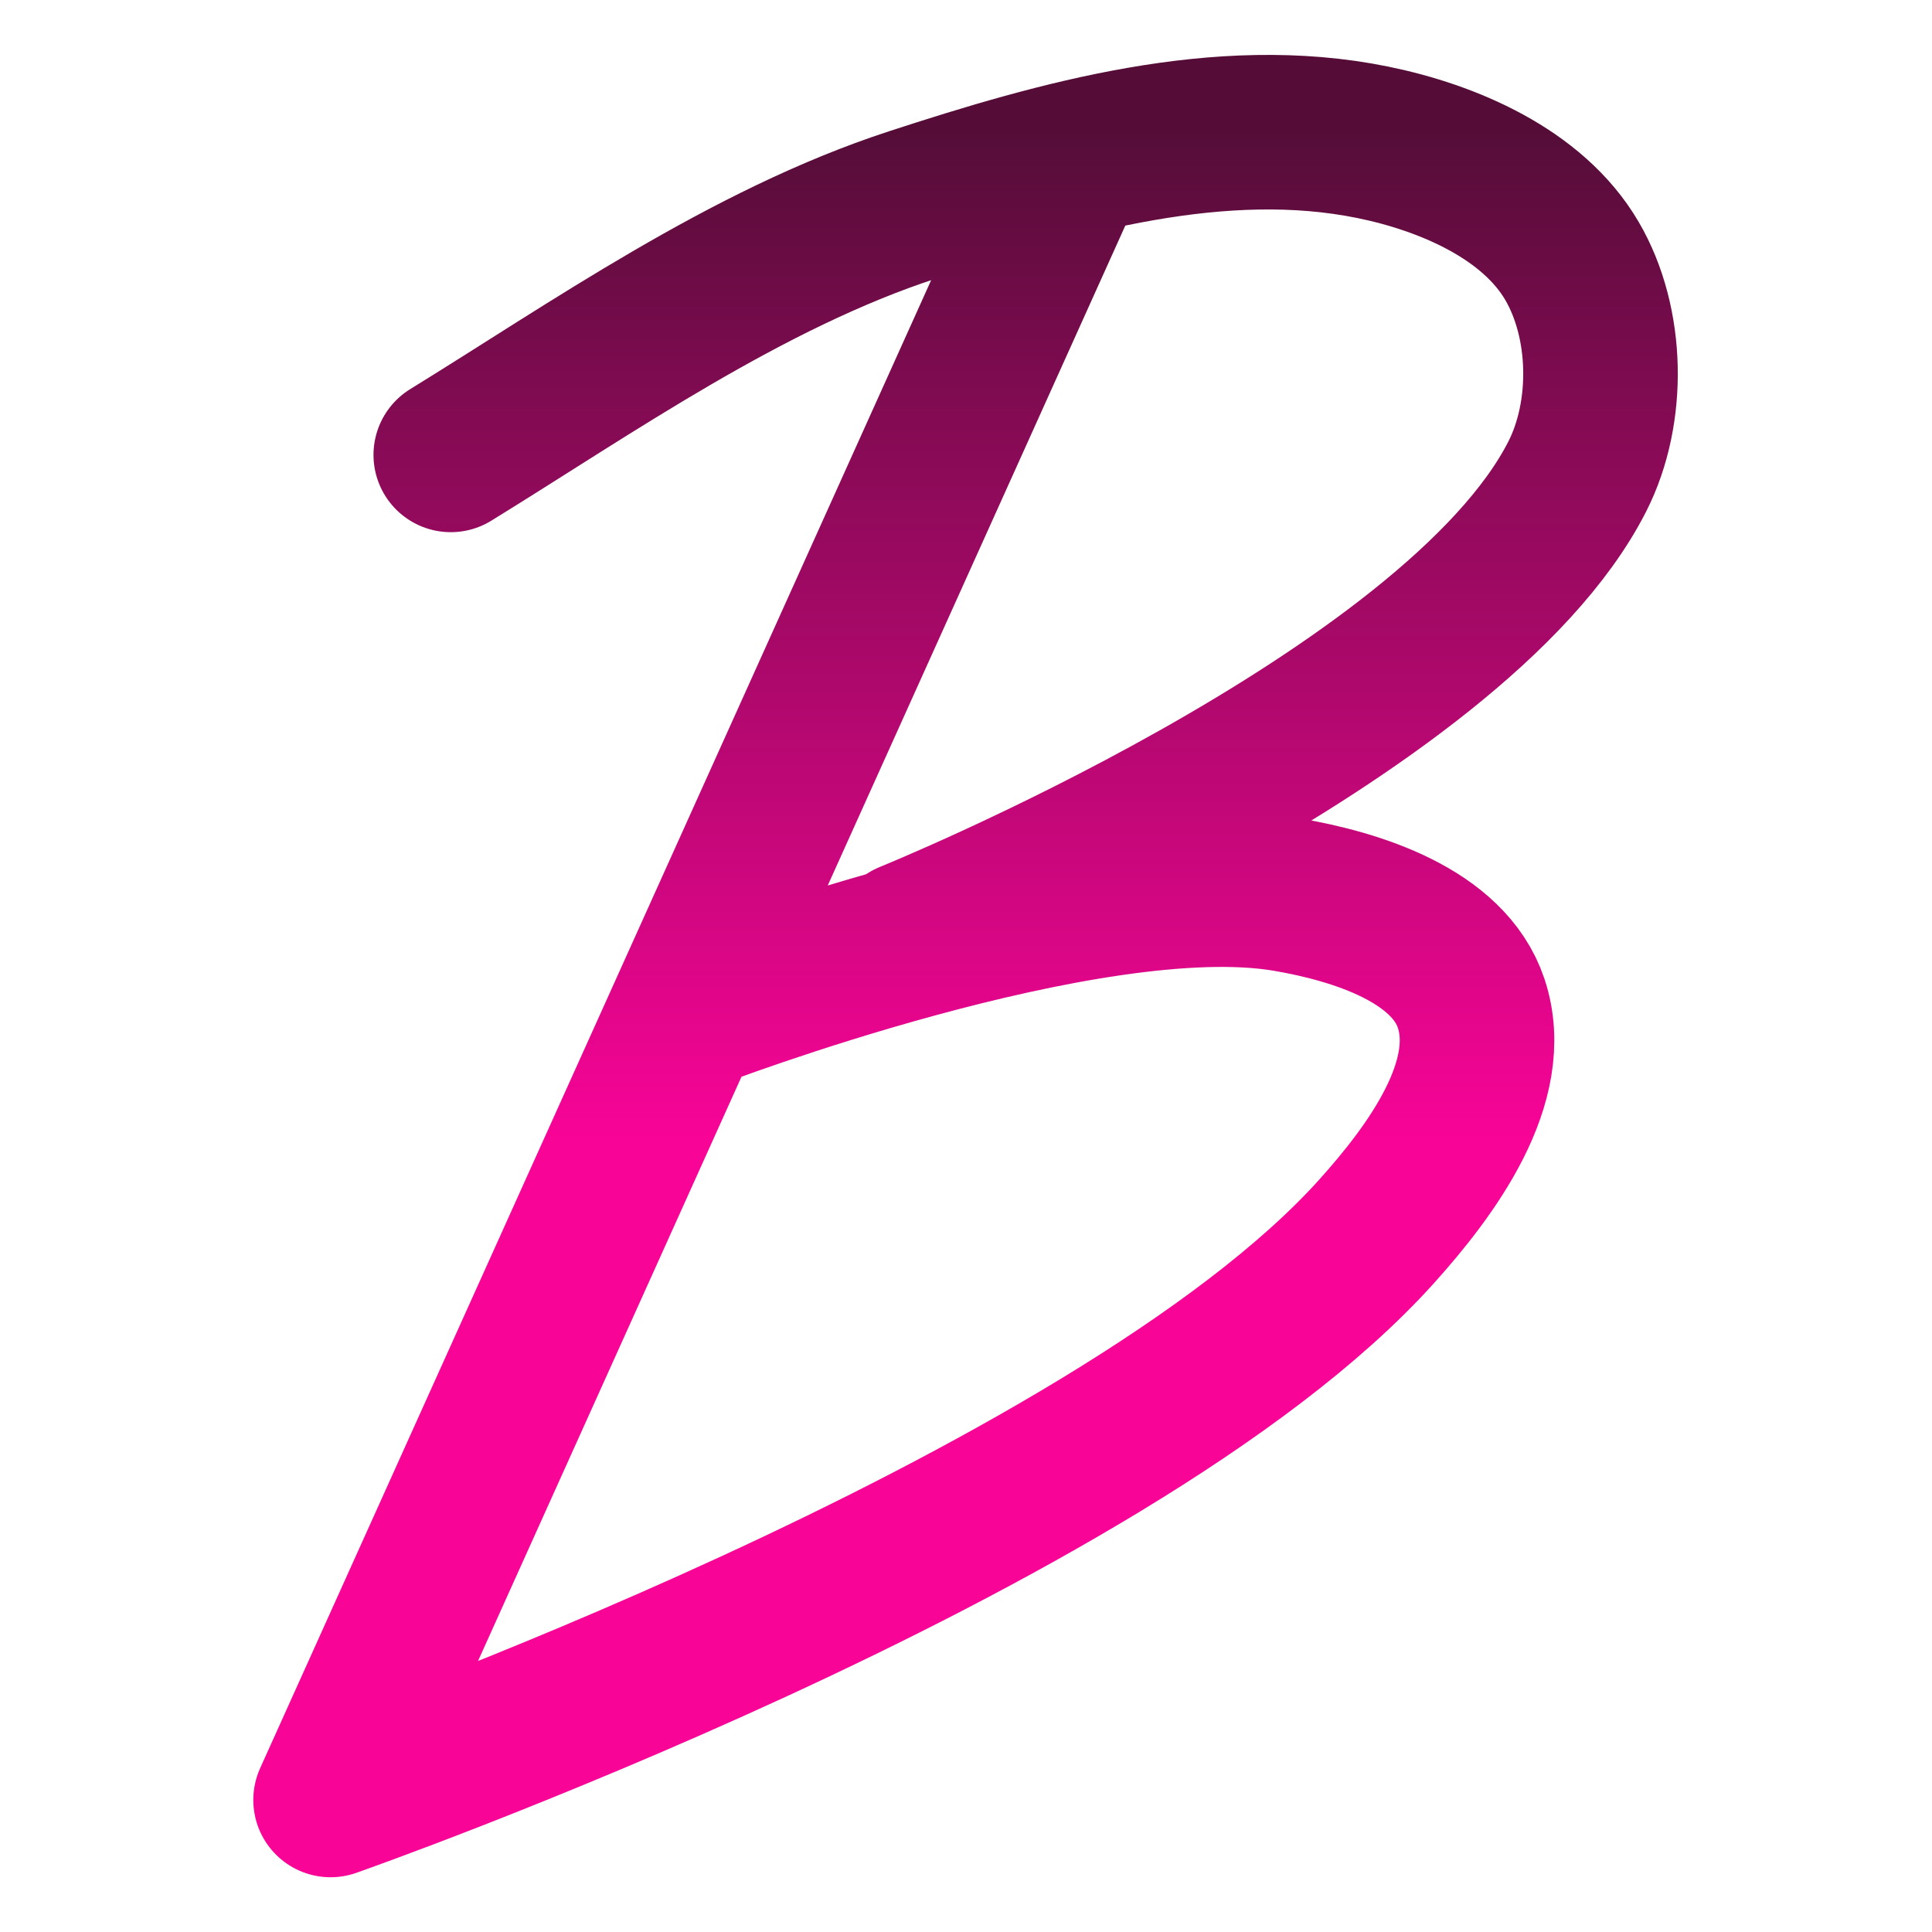 <svg width="100" height="100" viewBox="0 0 100 100" fill="none" xmlns="http://www.w3.org/2000/svg">
<path d="M23.332 23.545C30.585 19.081 38.626 13.416 47.241 10.603C54.852 8.116 63.194 5.768 71.039 7.363C74.962 8.16 79.339 10.046 81.362 13.501C83.242 16.712 83.327 21.344 81.641 24.66C75.287 37.155 47.055 48.575 47.055 48.575M54.949 9.257L17.111 93.166C17.111 93.166 57.491 79.012 71.234 63.757C74.091 60.585 77.497 55.977 76.145 51.927C74.976 48.427 70.246 46.924 66.608 46.304C56.322 44.552 35.9 52.383 35.9 52.383" stroke="url(#paint0_linear_122_67)" stroke-width="8" stroke-linecap="round" stroke-linejoin="round"/>
<defs>
<linearGradient id="paint0_linear_122_67" x1="49.977" y1="6.842" x2="49.977" y2="93.166" gradientUnits="userSpaceOnUse">
<stop stop-color="#550D38"/>
<stop offset="0.604" stop-color="#F80497"/>
</linearGradient>
</defs>
</svg>
